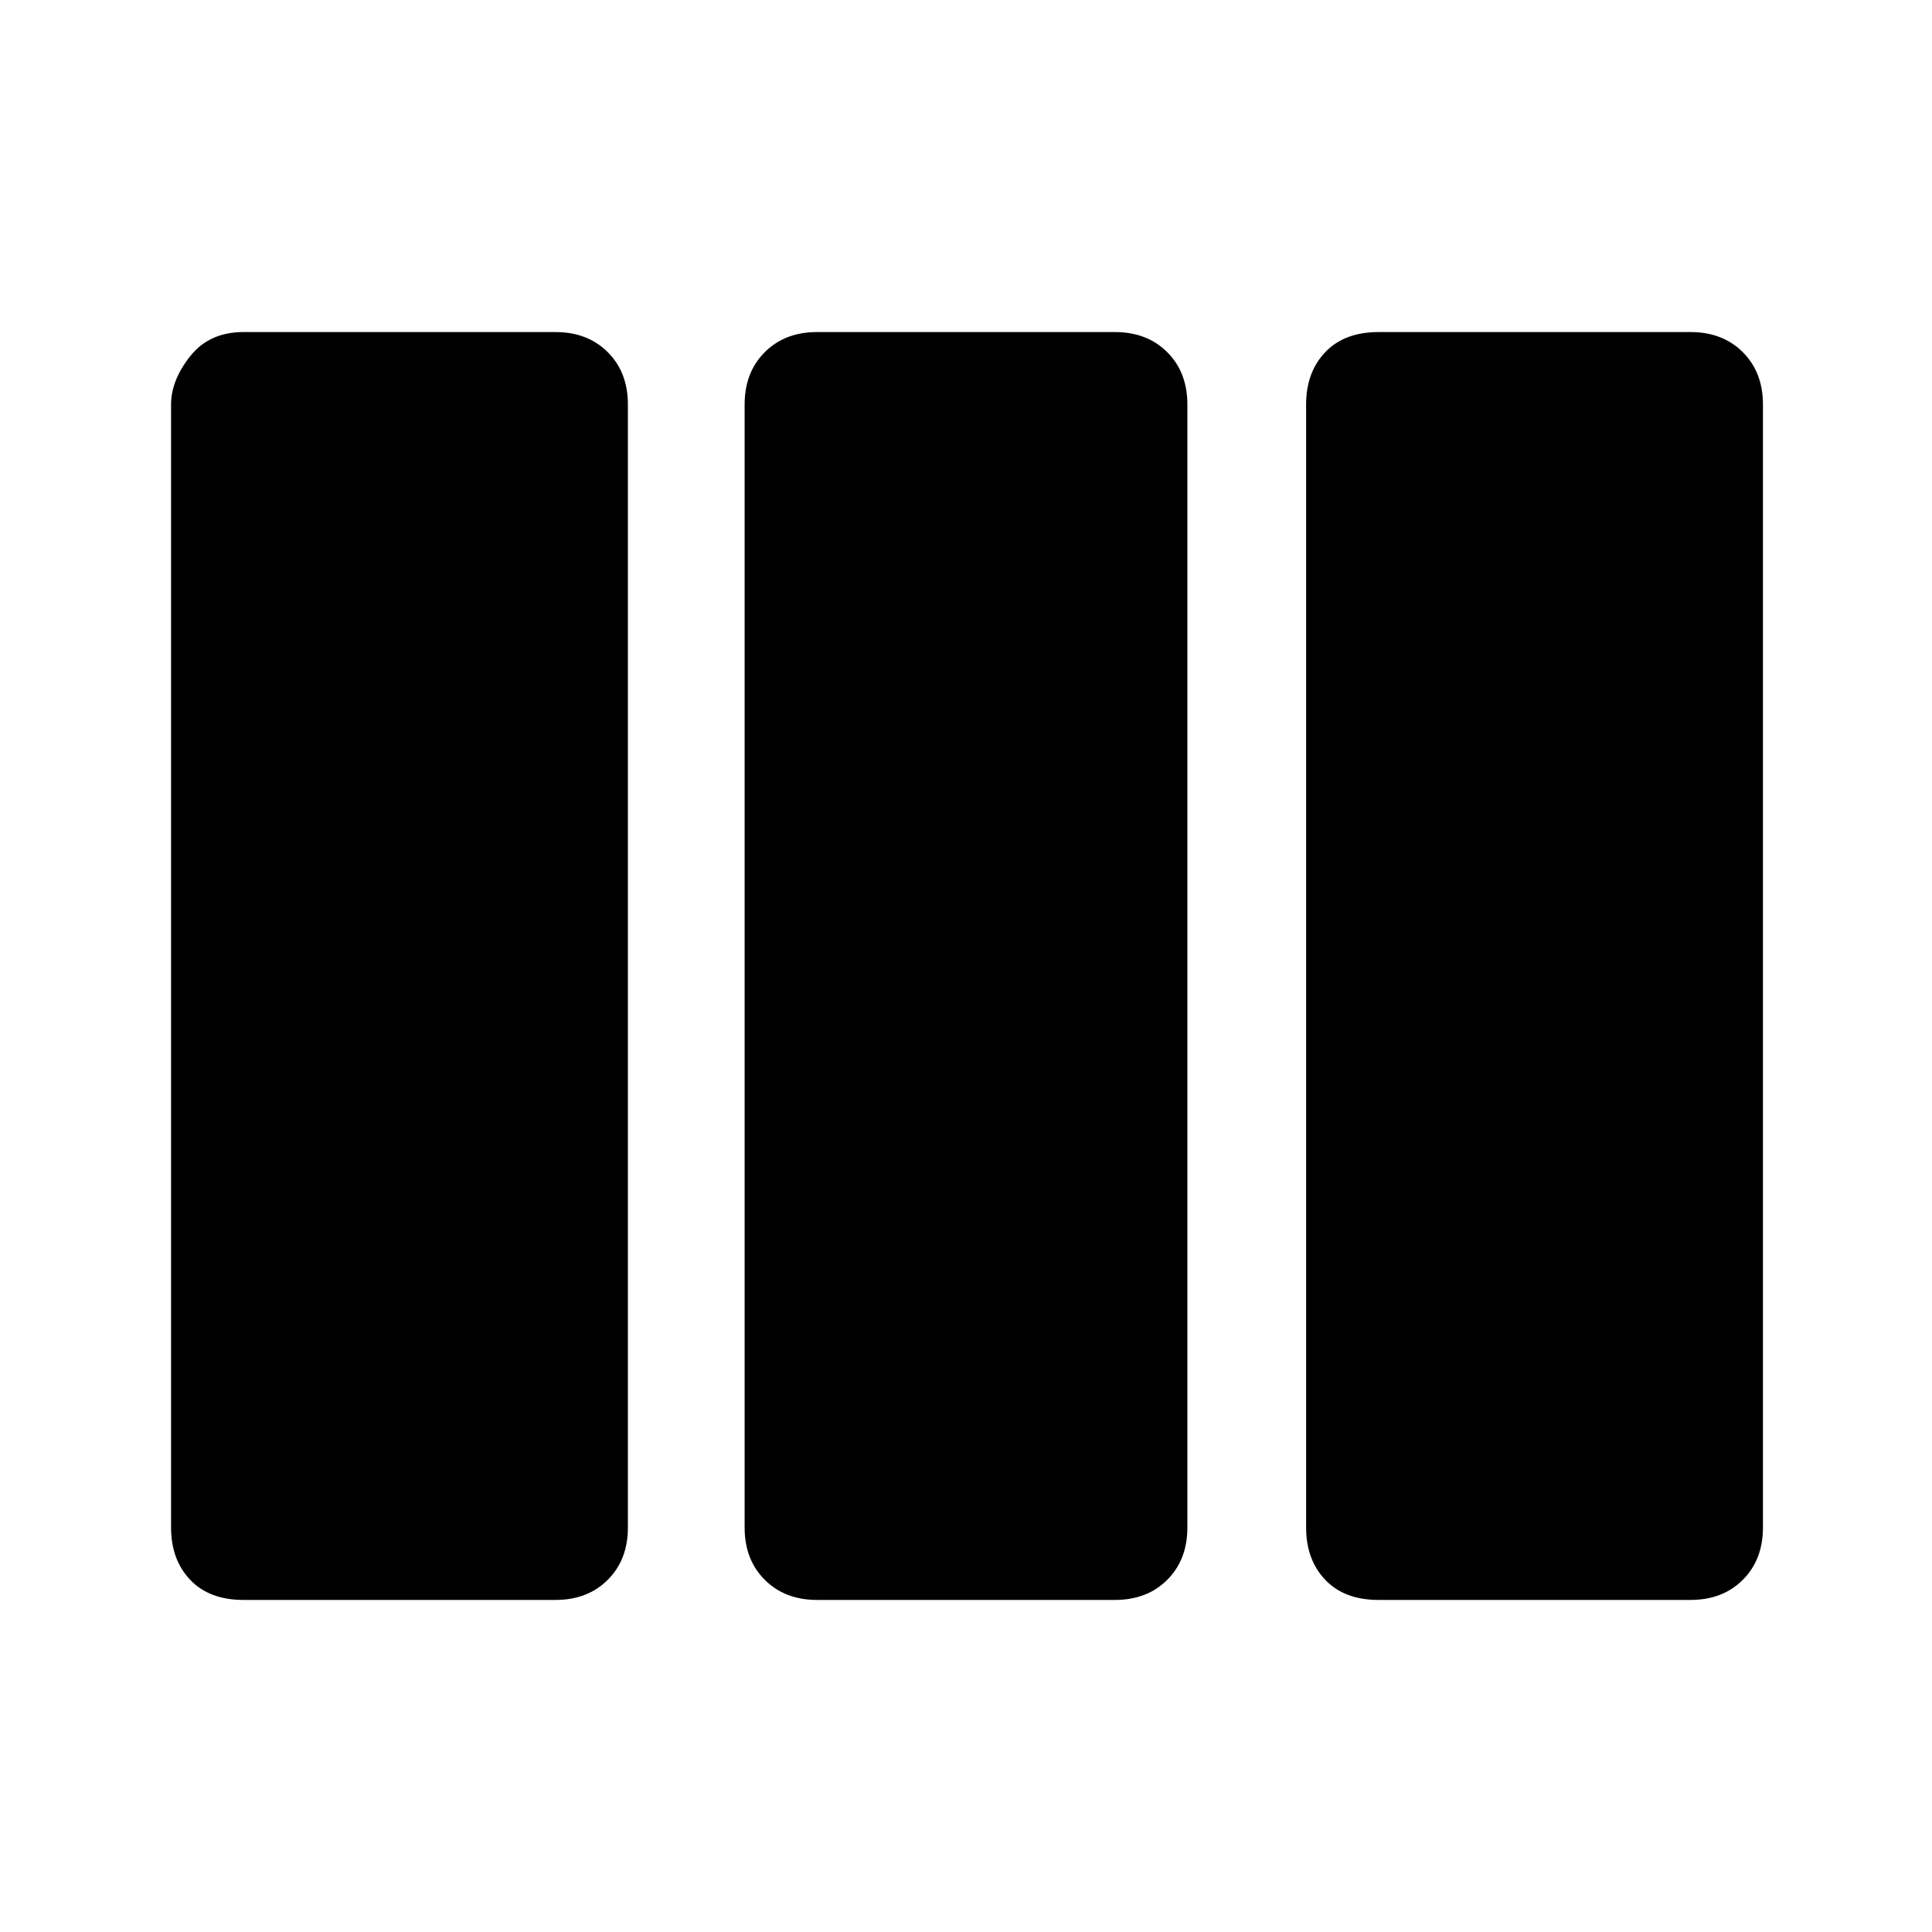 <svg xmlns="http://www.w3.org/2000/svg" height="48" width="48"><path d="M6.05 39.75Q5.2 39.75 4.725 39.25Q4.25 38.75 4.25 37.95V10.05Q4.25 9.45 4.725 8.85Q5.2 8.25 6.05 8.25H13.8Q14.6 8.25 15.1 8.75Q15.6 9.25 15.6 10.05V37.95Q15.6 38.75 15.1 39.25Q14.6 39.75 13.8 39.75ZM20.3 39.75Q19.5 39.75 19 39.25Q18.5 38.75 18.5 37.95V10.05Q18.5 9.25 19 8.75Q19.5 8.25 20.3 8.25H27.7Q28.5 8.25 29 8.75Q29.5 9.25 29.5 10.05V37.95Q29.5 38.75 29 39.25Q28.5 39.75 27.7 39.75ZM34.25 39.75Q33.4 39.75 32.925 39.25Q32.45 38.75 32.45 37.95V10.05Q32.45 9.25 32.925 8.75Q33.4 8.25 34.25 8.25H42Q42.8 8.25 43.3 8.75Q43.8 9.25 43.8 10.05V37.95Q43.8 38.75 43.3 39.25Q42.8 39.75 42 39.75Z"/></svg>